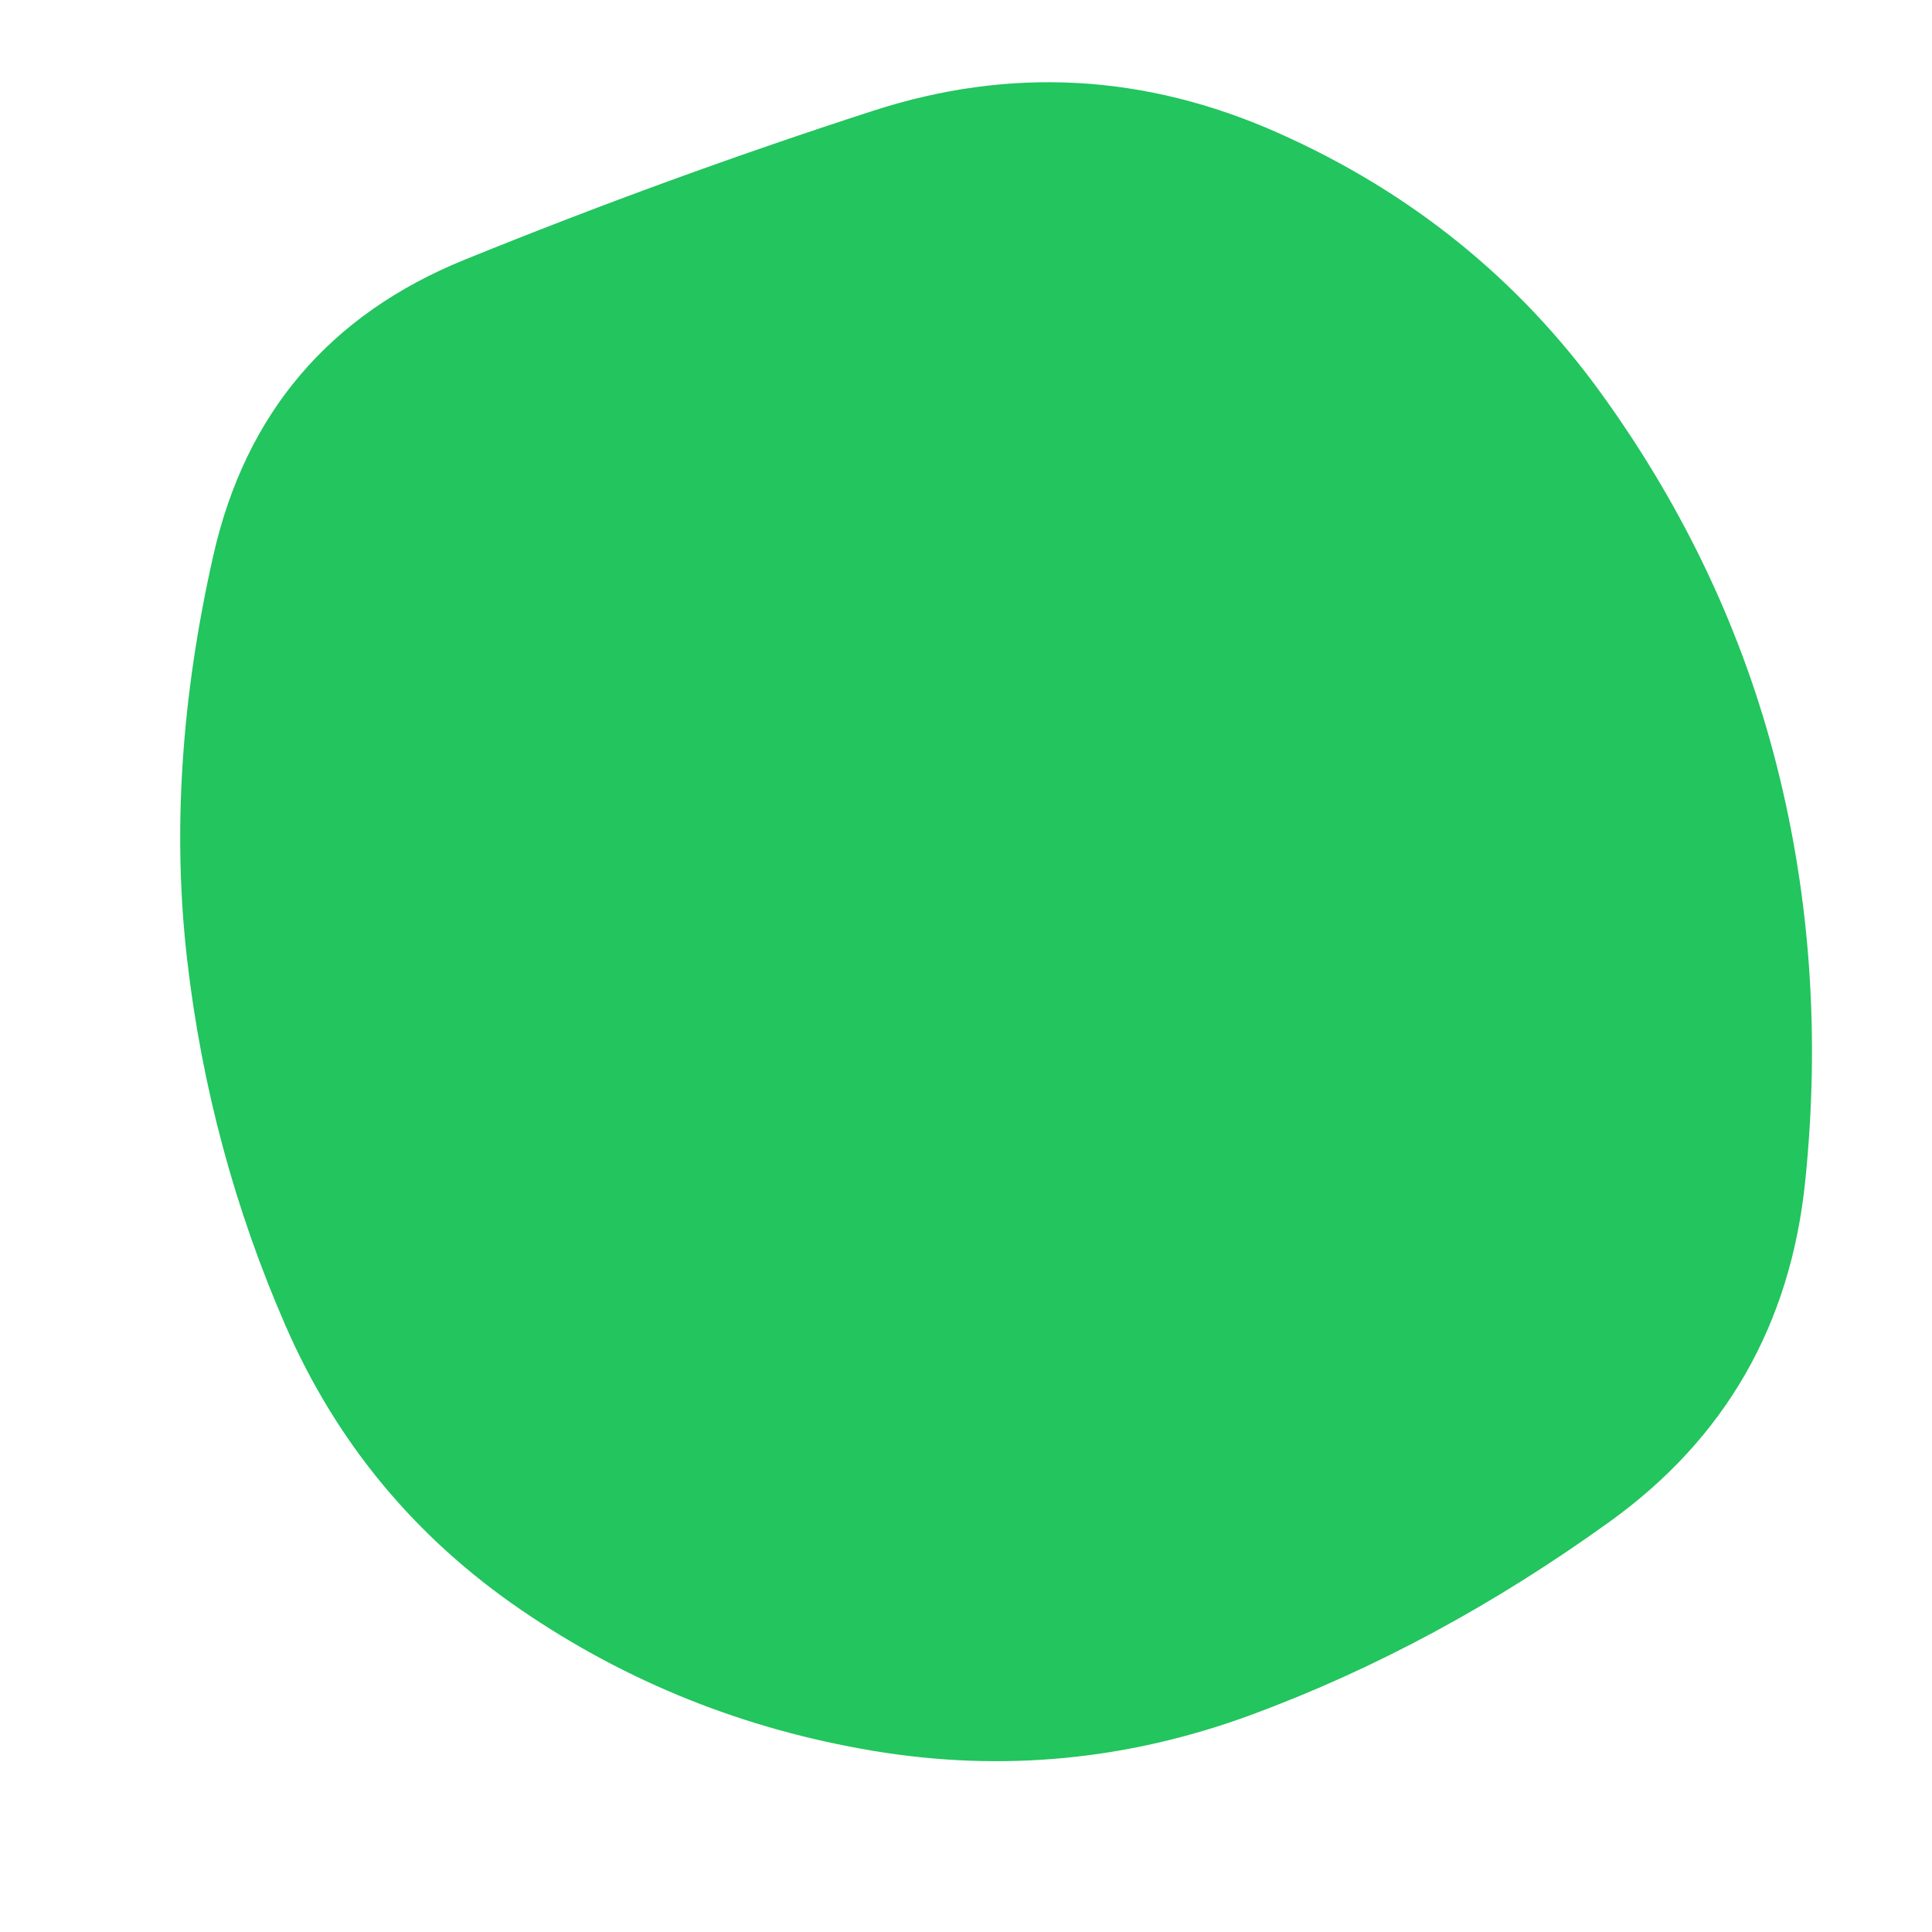 <svg id="10015.io" viewBox="0 0 480 480" xmlns="http://www.w3.org/2000/svg" xmlns:xlink="http://www.w3.org/1999/xlink" >
	<path fill="#22c55e" d="M448.5,293.5Q443,347,400,378Q357,409,311,426Q265,443,217,435Q169,427,129.5,400Q90,373,71,329.5Q52,286,46.5,238.5Q41,191,53,138Q65,85,115.5,64.5Q166,44,217,27.5Q268,11,317.5,33Q367,55,398,98Q429,141,441.5,190.5Q454,240,448.5,293.5Z" />
</svg>